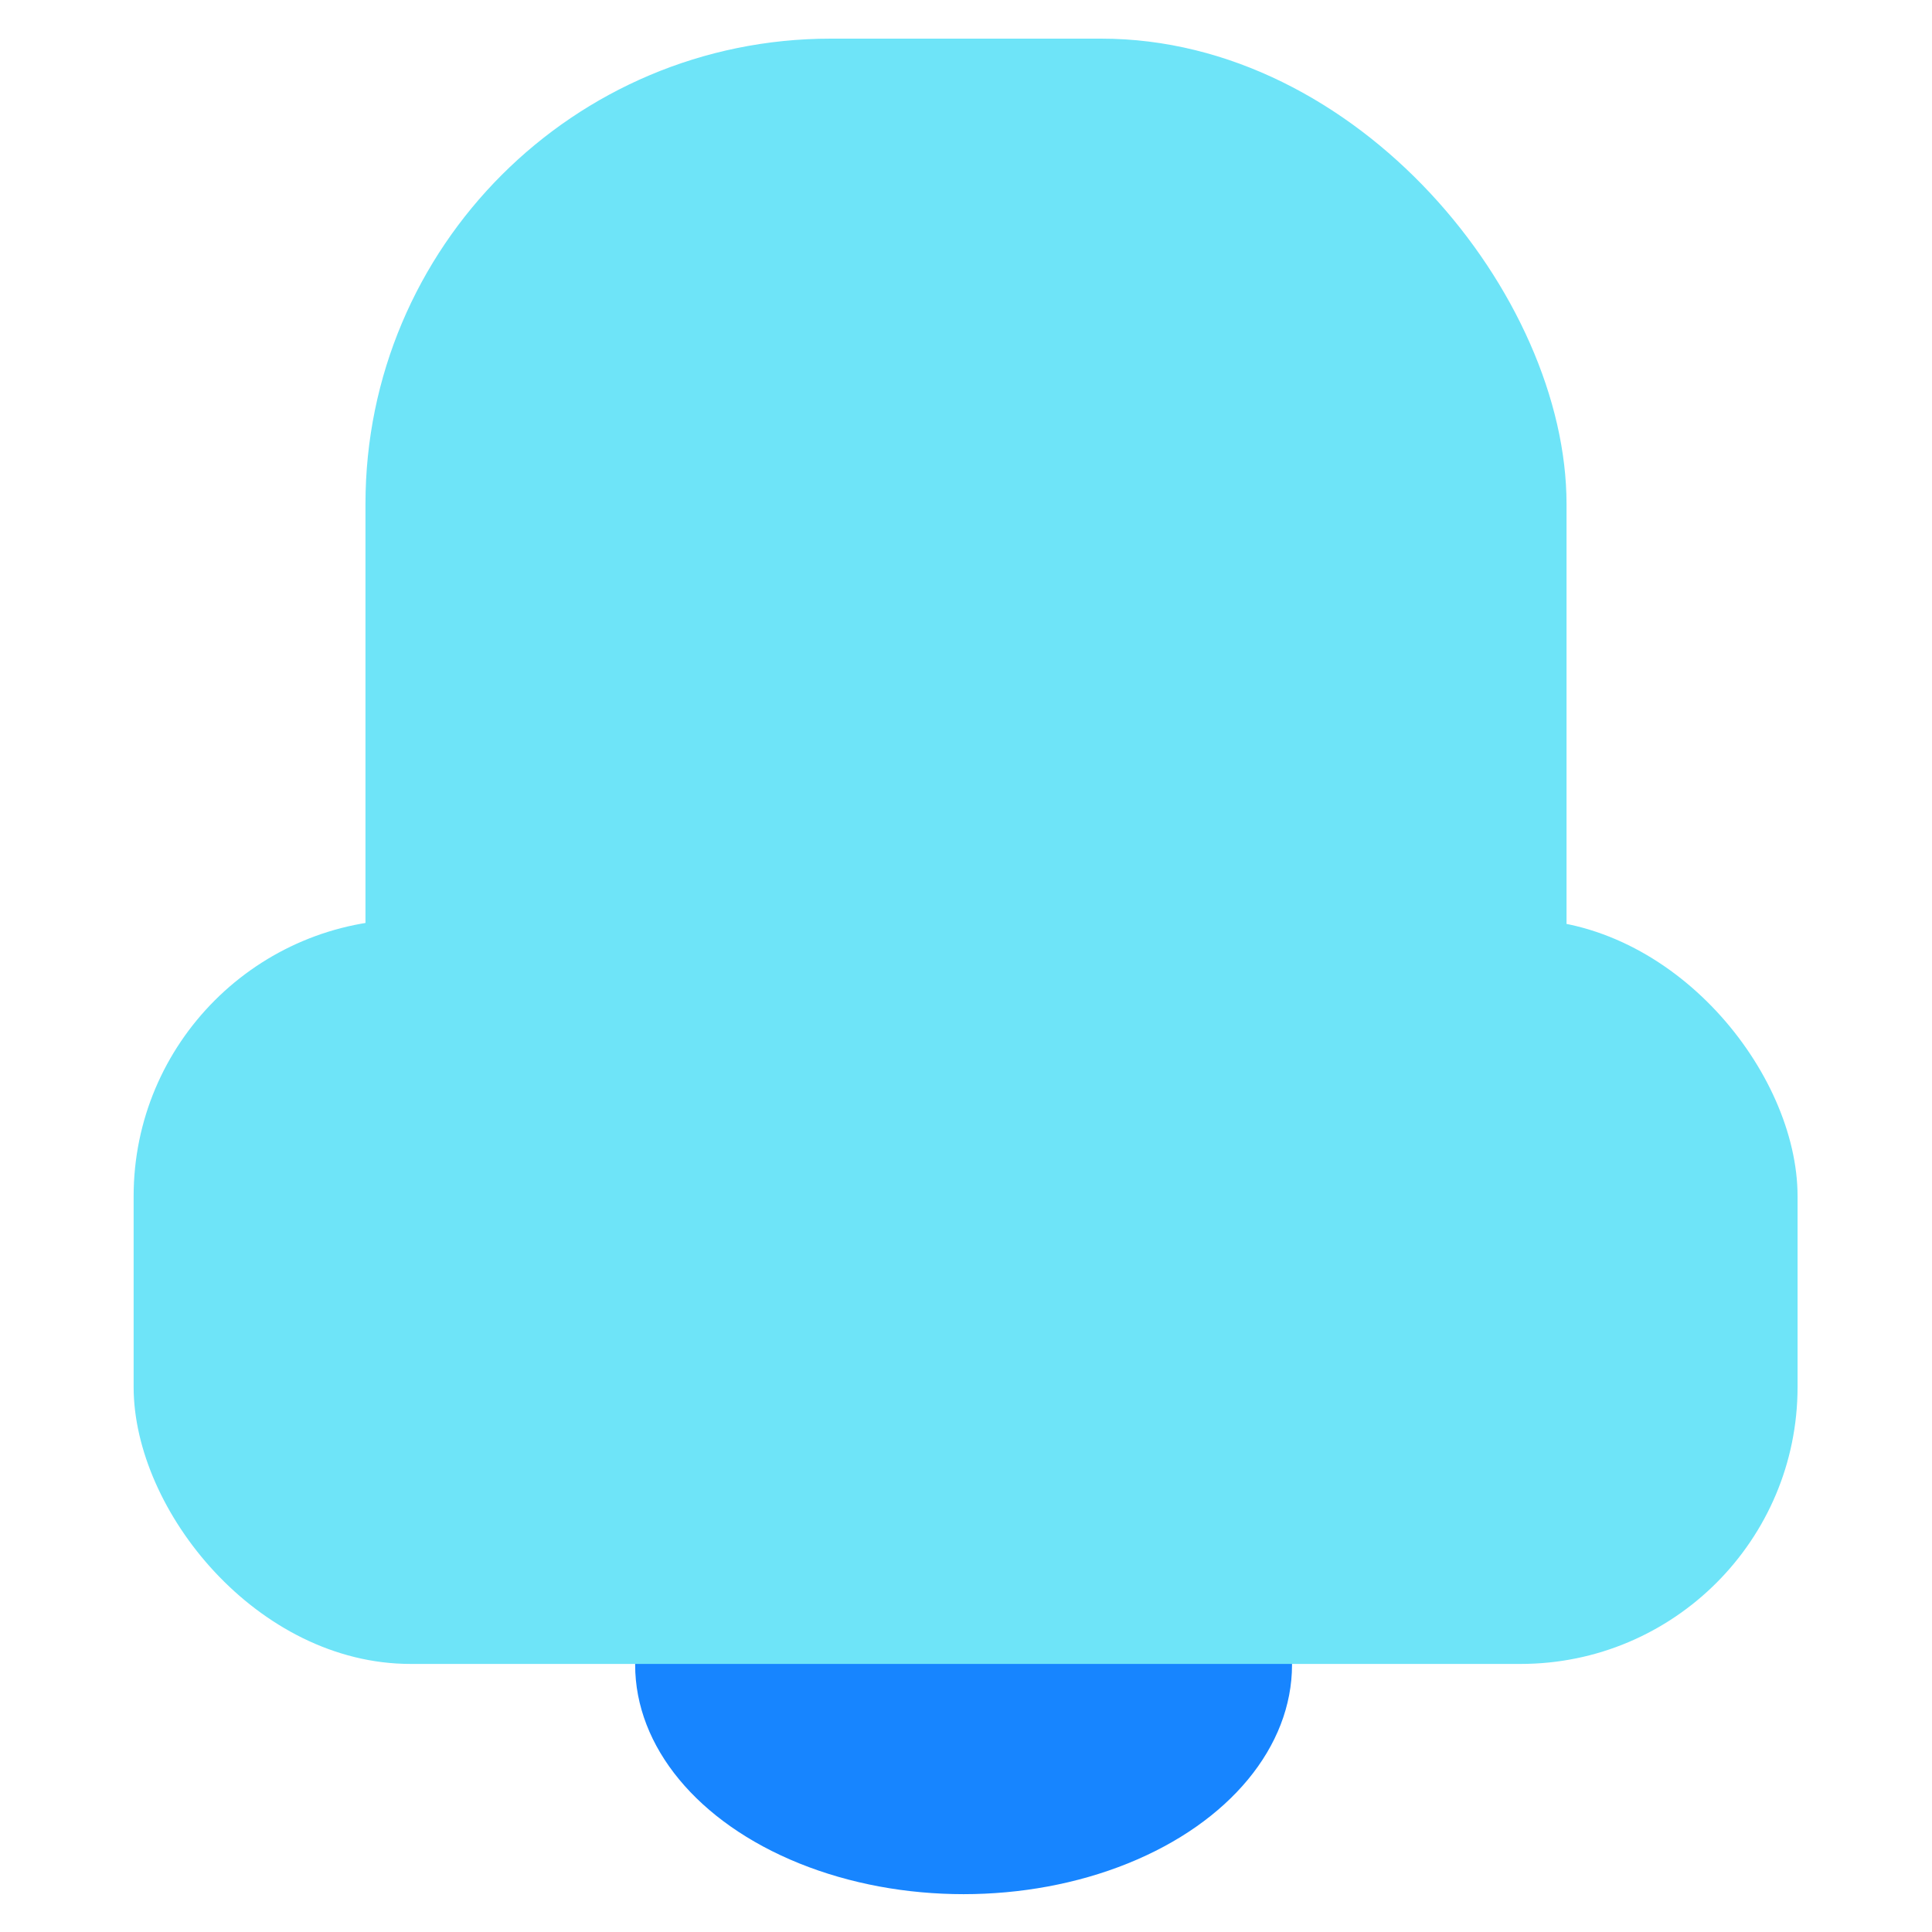 <?xml version="1.0" encoding="UTF-8"?><svg id="c" xmlns="http://www.w3.org/2000/svg" viewBox="0 0 24 24"><ellipse cx="11.97" cy="20.68" rx="4.08" ry="2.85" fill="#1785ff"/><rect x="4.54" y=".48" width="14.92" height="18.02" rx="5.78" ry="5.78" fill="#6ee4f8"/><rect x="1.66" y="11.42" width="20.67" height="9.25" rx="3.44" ry="3.44" fill="#6ee4f8"/></svg>